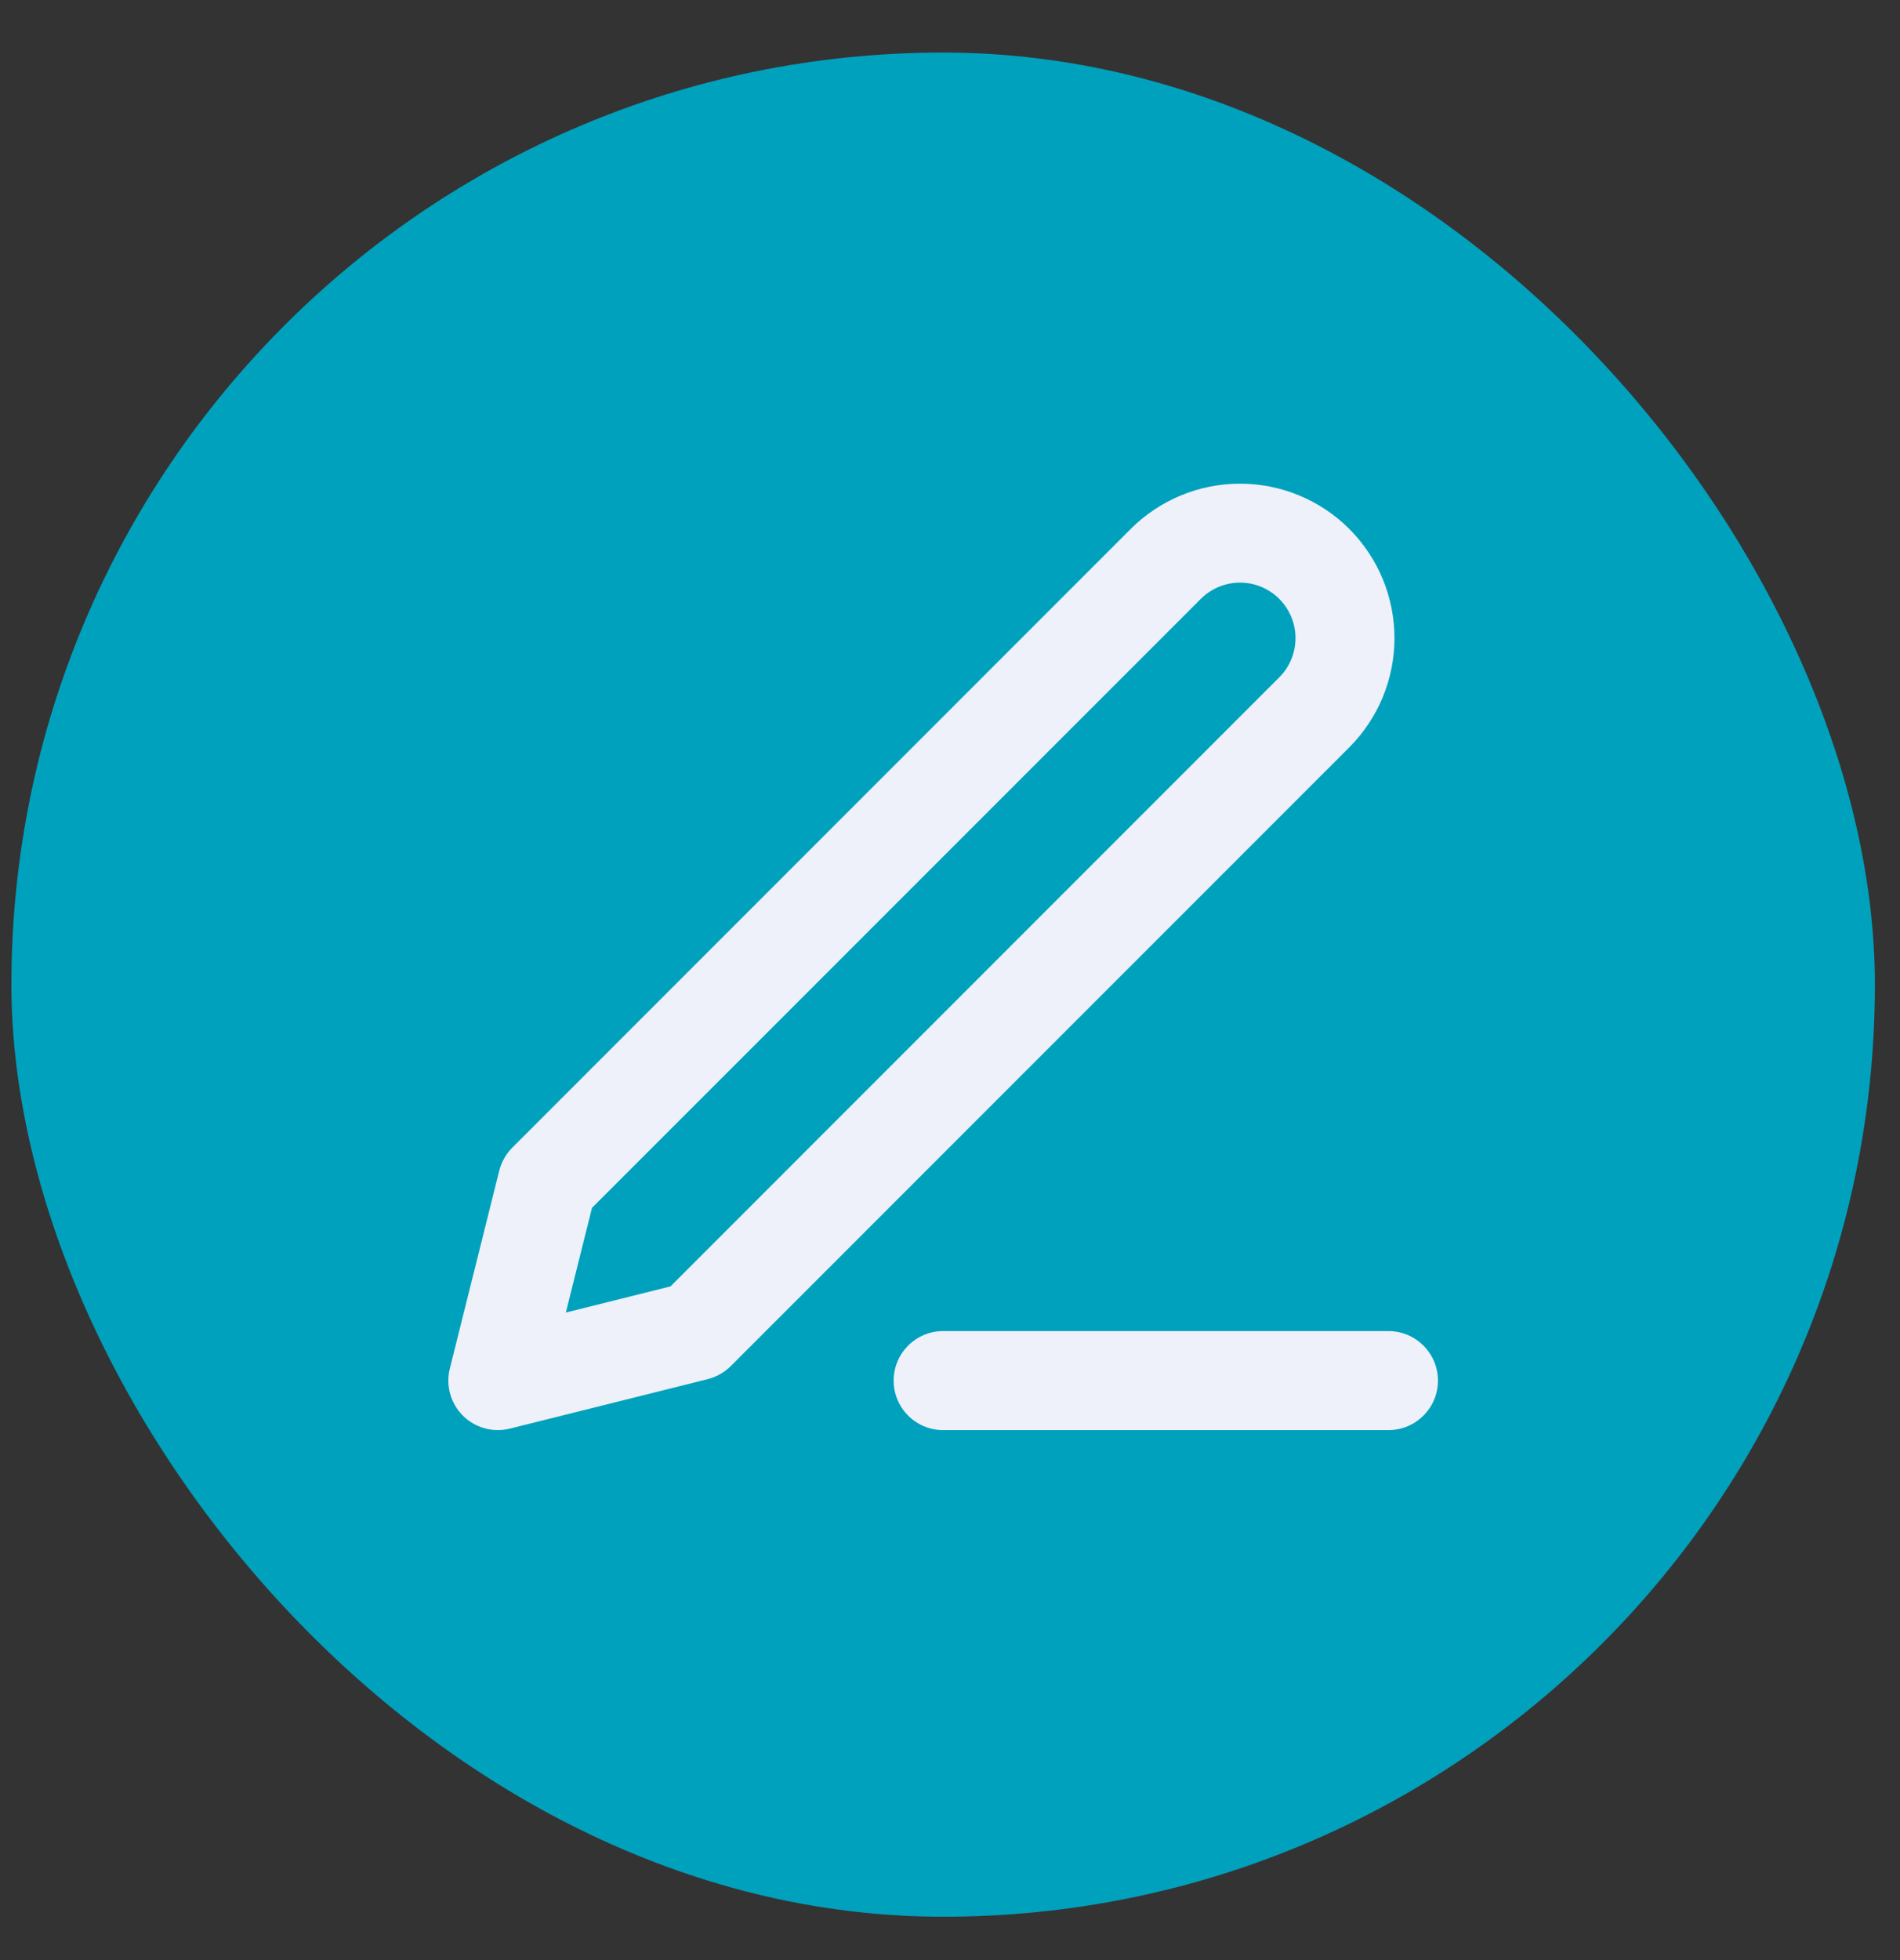 <svg width="32" height="33" viewBox="0 0 32 33" fill="none" xmlns="http://www.w3.org/2000/svg">
<rect x="0" y="0" width="32" height="33" fill="#333333" stroke="none"/>
<rect x="0.192" y="0.885" width="31.385" height="31.385" rx="15.692" fill="#00A1BD"/>
<path fill-rule="evenodd" clip-rule="evenodd" d="M20.884 8.143C20.195 8.143 19.533 8.417 19.045 8.904L8.629 19.321C8.522 19.428 8.446 19.562 8.409 19.708L7.576 23.042C7.505 23.326 7.588 23.626 7.795 23.833C8.002 24.04 8.303 24.123 8.587 24.052L11.92 23.219C12.066 23.182 12.2 23.106 12.307 23L22.724 12.583C22.965 12.341 23.157 12.055 23.288 11.739C23.418 11.424 23.486 11.085 23.486 10.744C23.486 10.402 23.418 10.064 23.288 9.748C23.157 9.433 22.965 9.146 22.724 8.904C22.482 8.663 22.195 8.471 21.88 8.341C21.564 8.21 21.226 8.143 20.884 8.143ZM20.224 10.083C20.399 9.908 20.637 9.809 20.884 9.809C21.007 9.809 21.129 9.833 21.242 9.88C21.355 9.927 21.459 9.996 21.545 10.083C21.632 10.17 21.701 10.273 21.748 10.386C21.795 10.499 21.819 10.621 21.819 10.744C21.819 10.866 21.795 10.988 21.748 11.101C21.701 11.215 21.632 11.318 21.545 11.404L11.292 21.658L9.53 22.098L9.97 20.336L20.224 10.083Z" fill="#EEF1F9"/>
<path d="M15.884 22.41C15.424 22.41 15.051 22.784 15.051 23.244C15.051 23.704 15.424 24.077 15.884 24.077H23.384C23.845 24.077 24.218 23.704 24.218 23.244C24.218 22.784 23.845 22.41 23.384 22.41H15.884Z" fill="#EEF1F9"/>
</svg>
